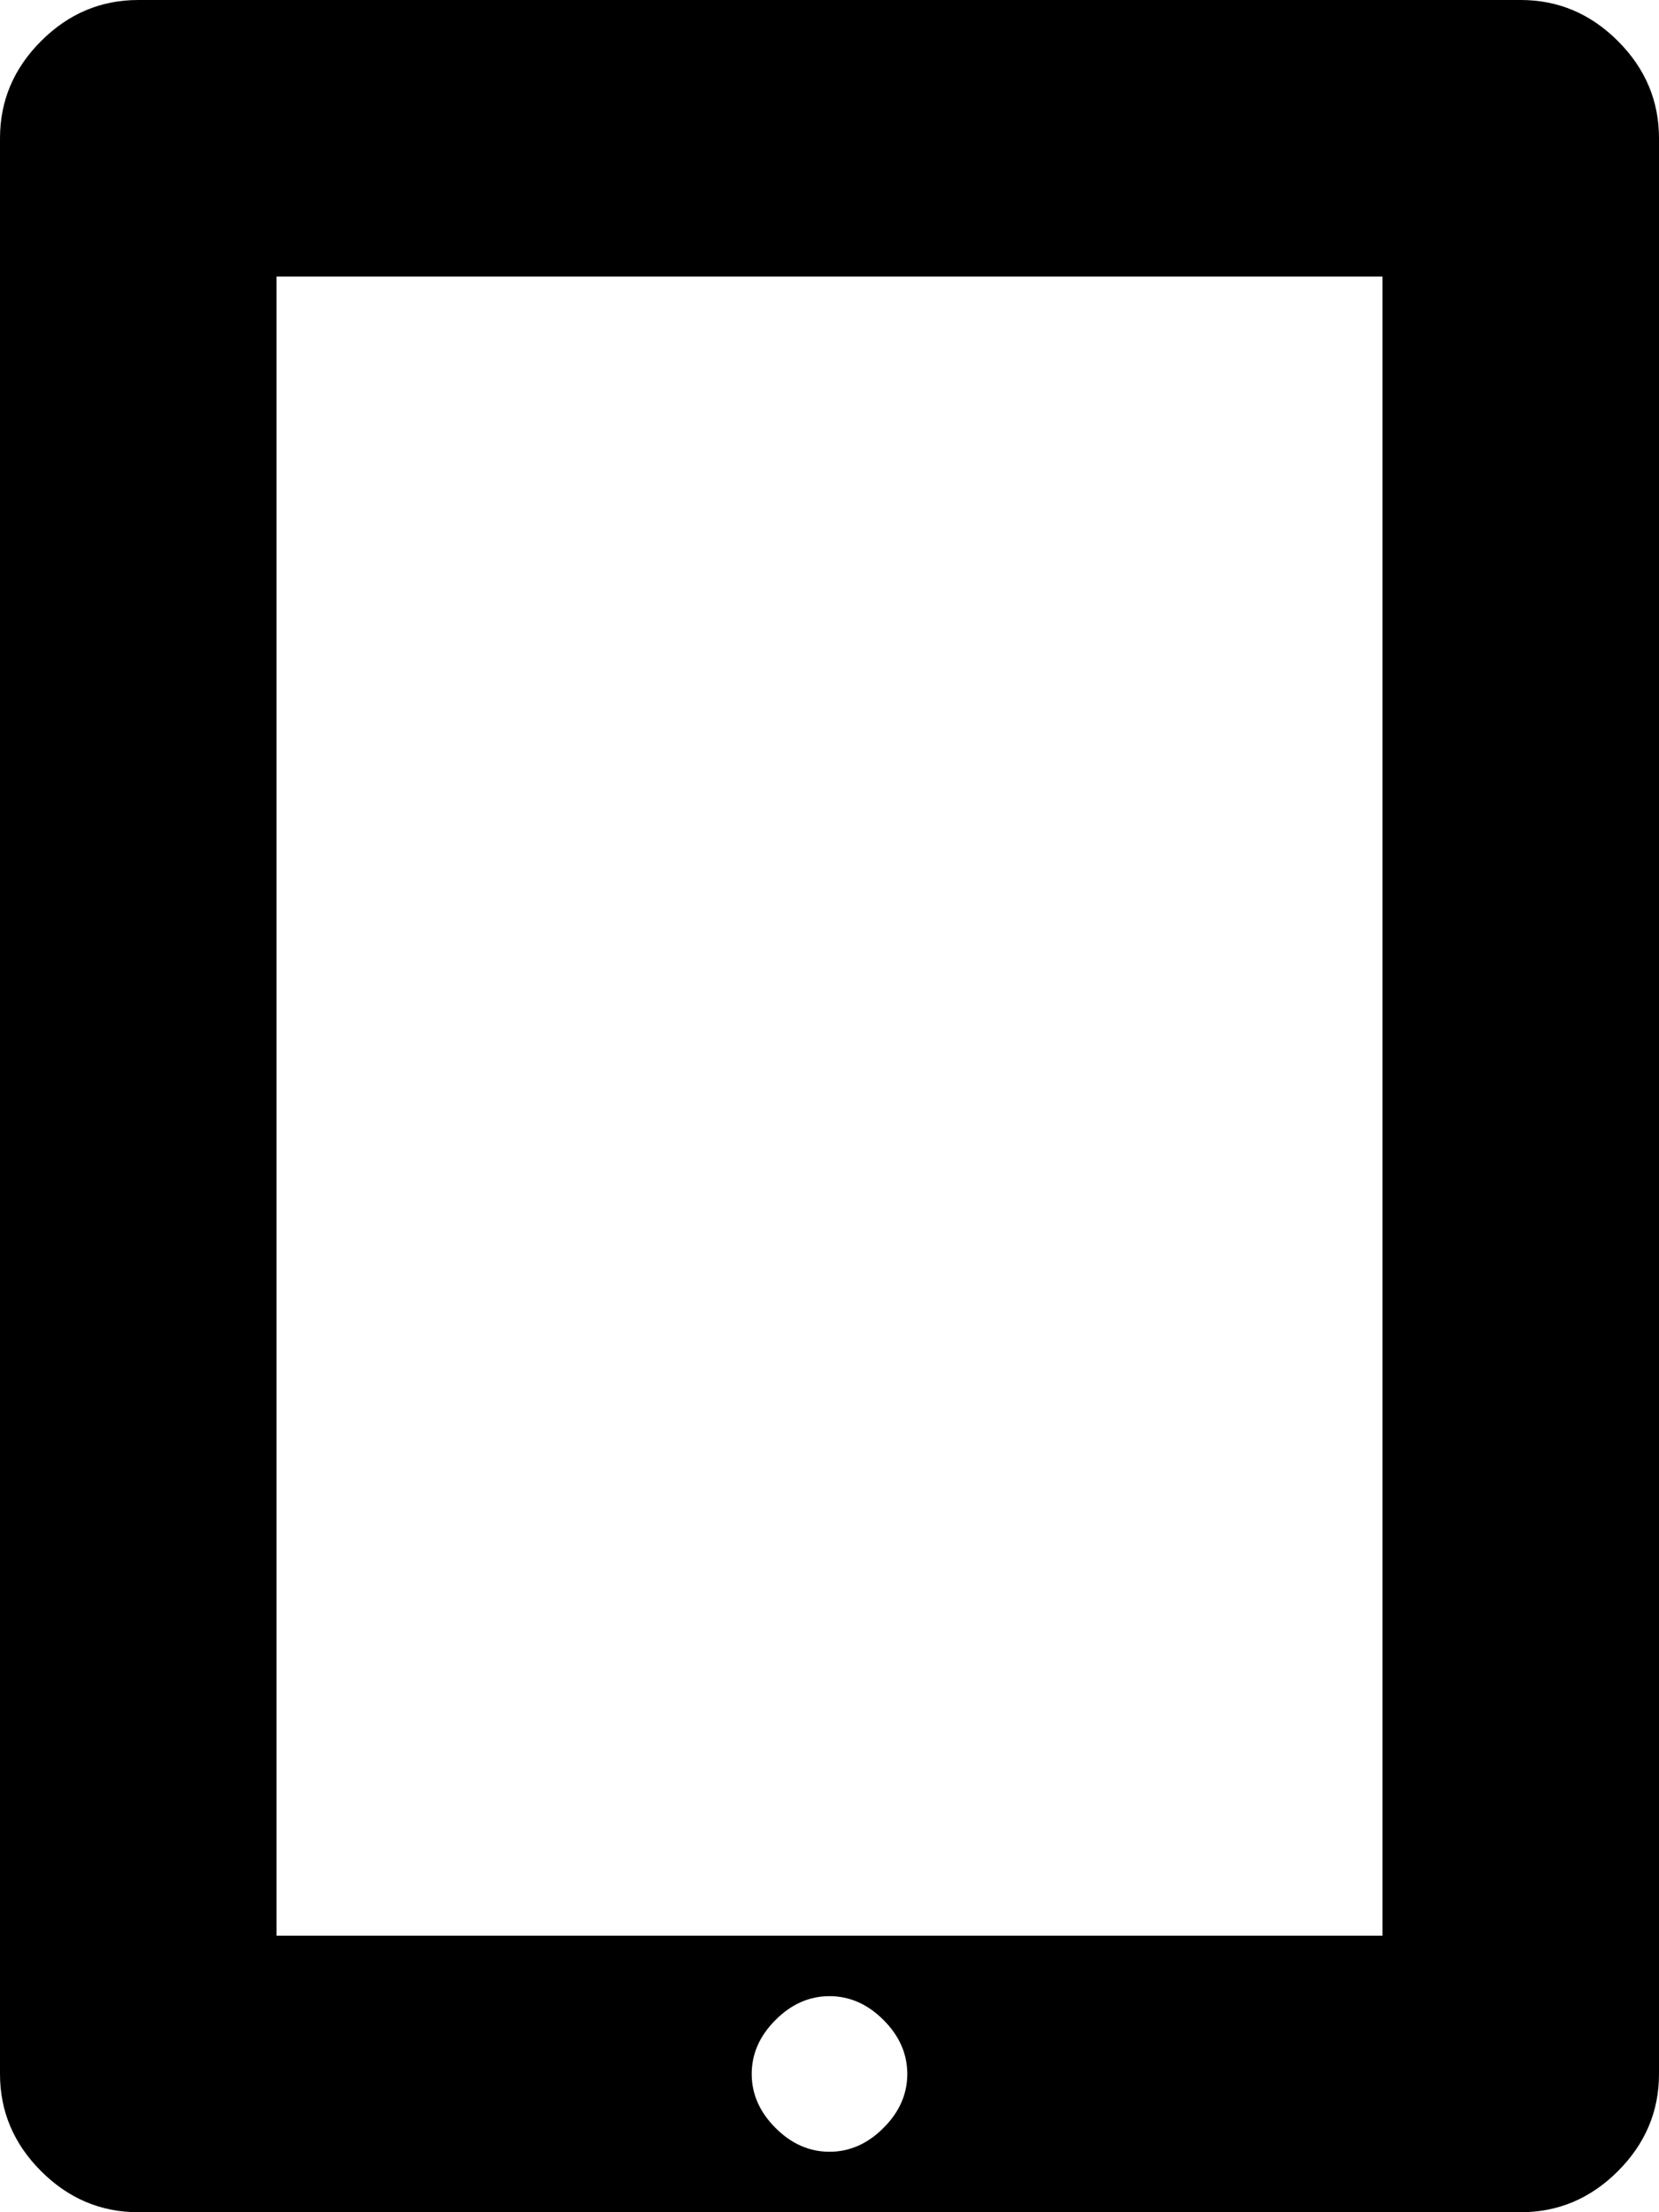 <svg width="22.5" height="30" viewBox="3.75 -58.125 22.5 30" xmlns="http://www.w3.org/2000/svg"><path d="M24.375 -28.125C24.883 -28.125 25.322 -28.311 25.693 -28.682C26.064 -29.053 26.25 -29.492 26.25 -30L26.25 -56.25C26.25 -56.758 26.064 -57.197 25.693 -57.568C25.322 -57.939 24.883 -58.125 24.375 -58.125L5.625 -58.125C5.117 -58.125 4.678 -57.939 4.307 -57.568C3.936 -57.197 3.75 -56.758 3.75 -56.25L3.75 -30C3.75 -29.492 3.936 -29.053 4.307 -28.682C4.678 -28.311 5.117 -28.125 5.625 -28.125ZM15 -28.945C14.727 -28.945 14.482 -29.053 14.268 -29.268C14.053 -29.482 13.945 -29.727 13.945 -30C13.945 -30.273 14.053 -30.518 14.268 -30.732C14.482 -30.947 14.727 -31.055 15 -31.055C15.273 -31.055 15.518 -30.947 15.732 -30.732C15.947 -30.518 16.055 -30.273 16.055 -30C16.055 -29.727 15.947 -29.482 15.732 -29.268C15.518 -29.053 15.273 -28.945 15 -28.945ZM7.5 -54.375L22.5 -54.375L22.5 -31.875L7.5 -31.875ZM7.5 -54.375"></path></svg>